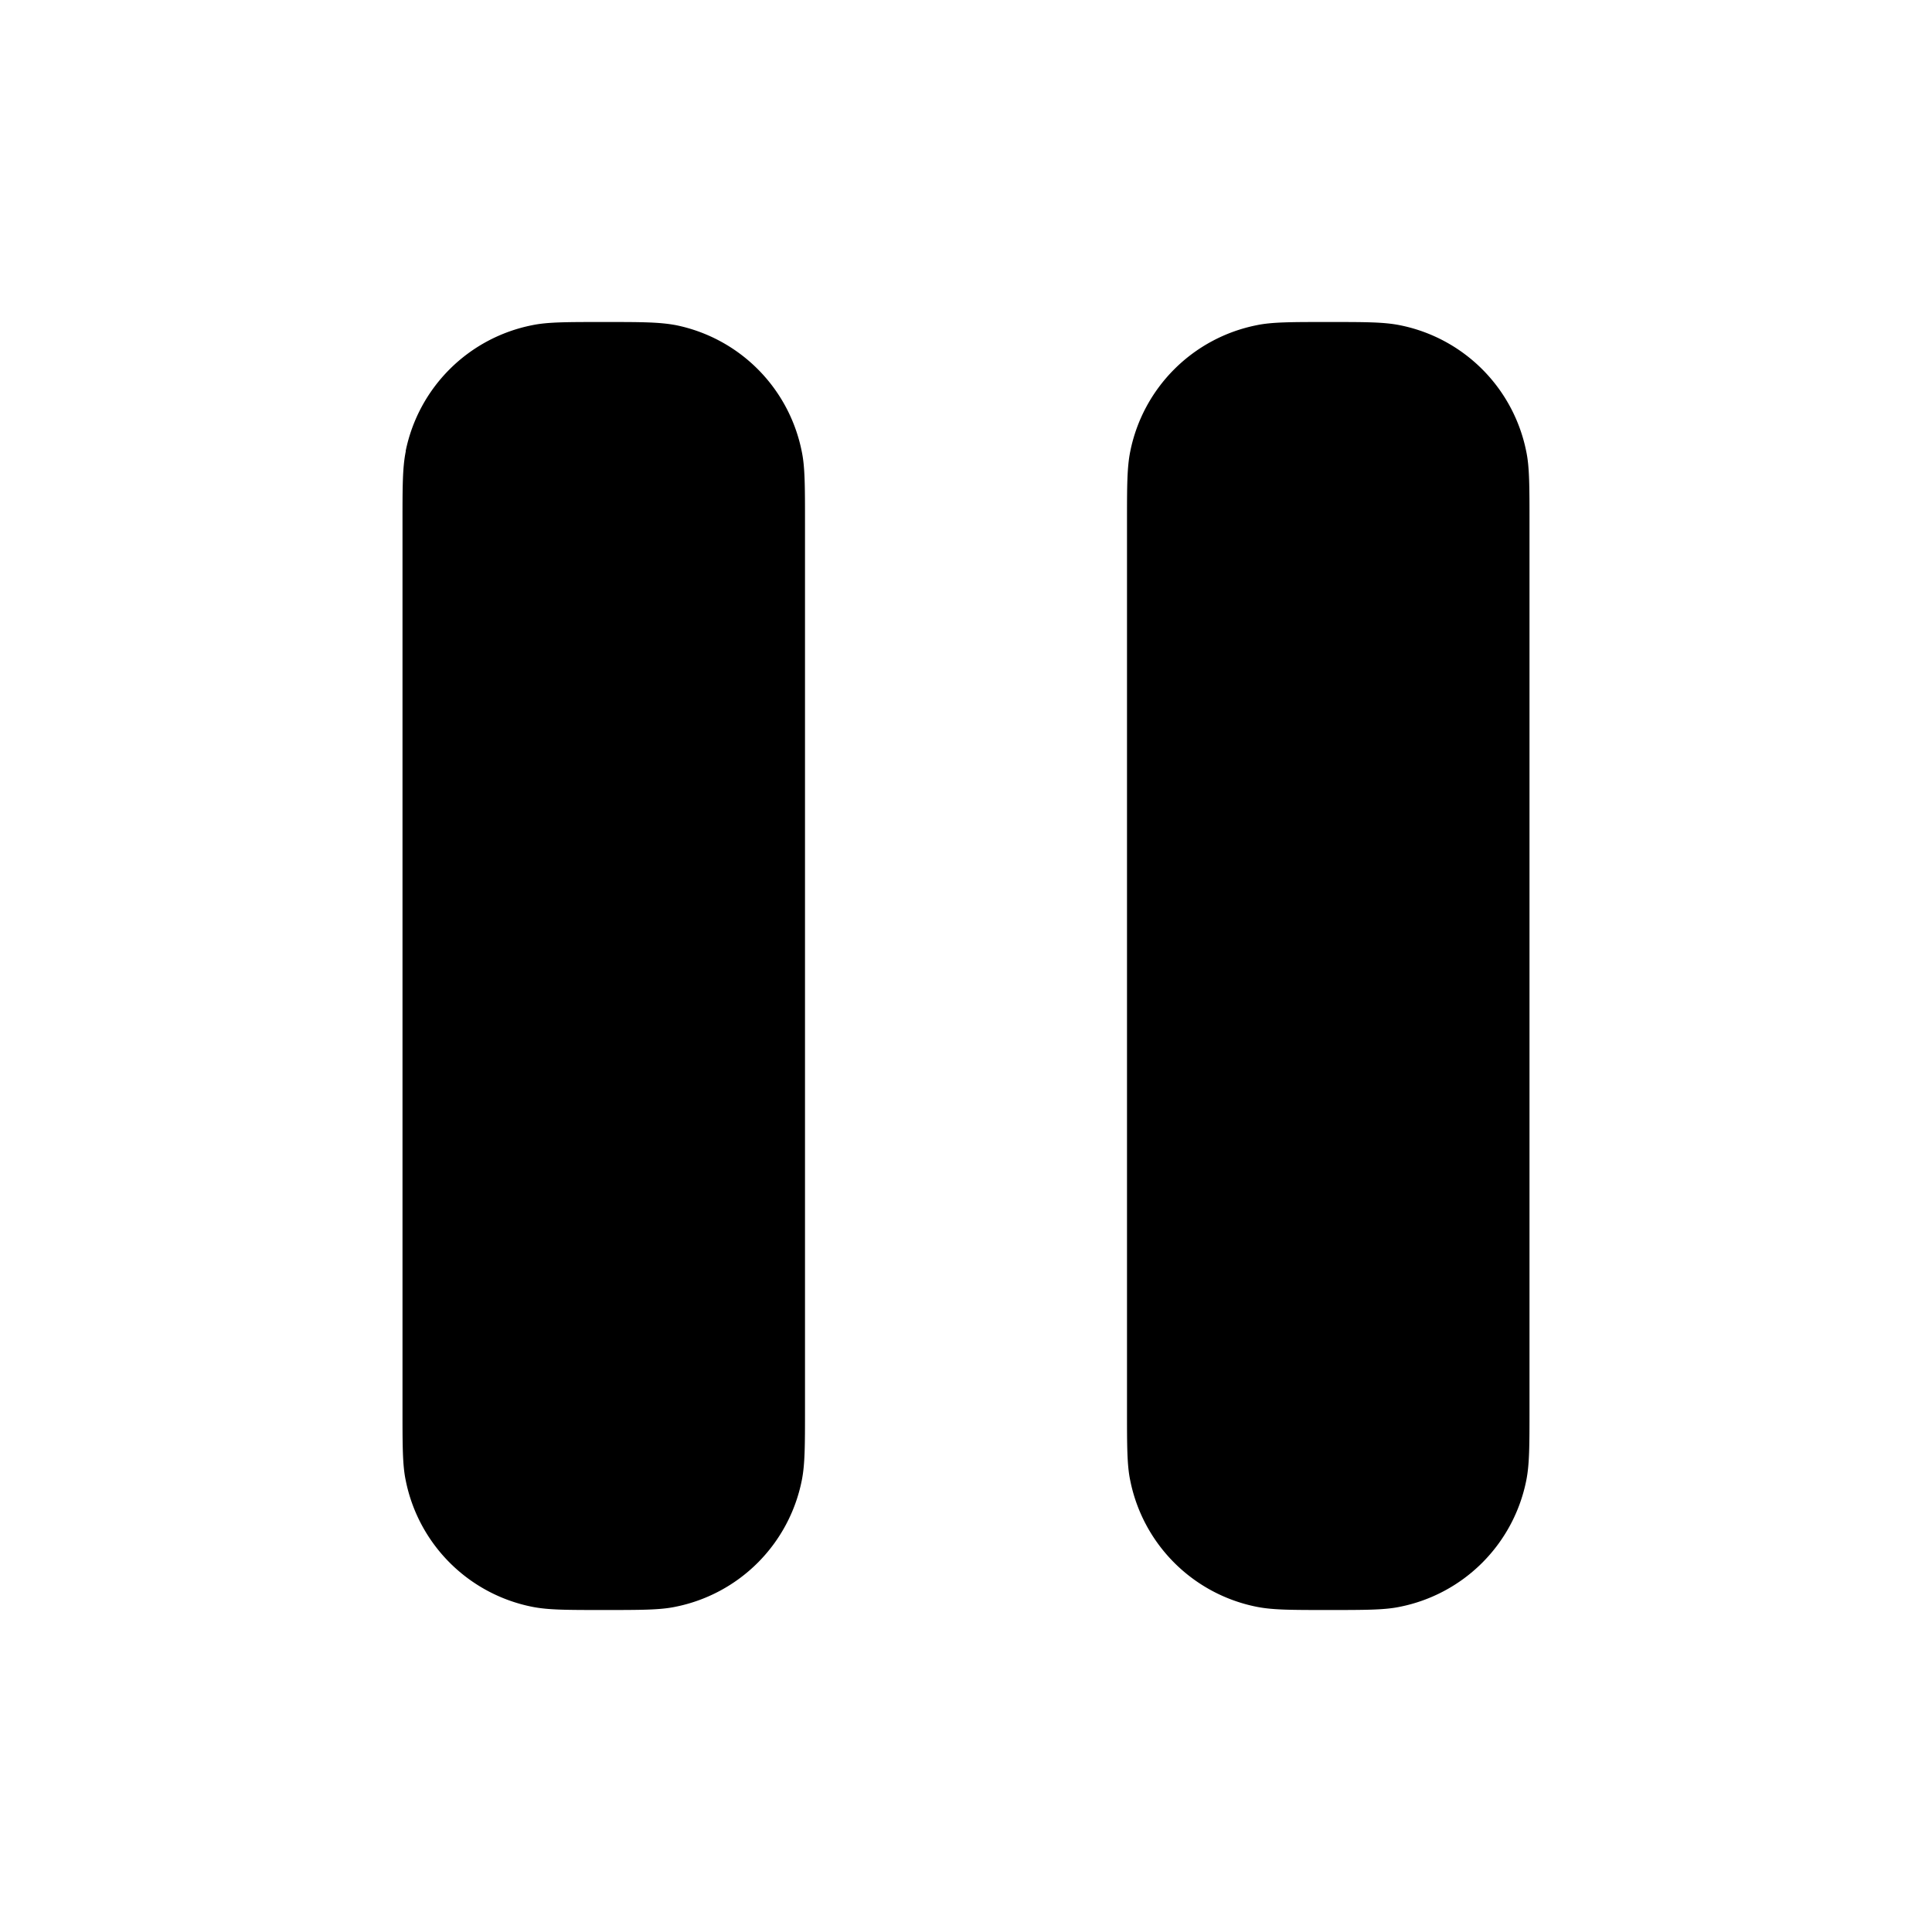 <svg focusable="false" viewBox="0 0 24 24" xmlns="http://www.w3.org/2000/svg"><path fill-rule="evenodd" clip-rule="evenodd" d="M5.04 5.61C5 5.81 5 6.04 5 6.5v11c0 .46 0 .7.04.89a2 2 0 001.57 1.57c.2.04.43.04.89.04s.7 0 .89-.04a2 2 0 001.57-1.57c.04-.2.04-.43.04-.89v-11c0-.46 0-.7-.04-.89A2 2 0 008.4 4.04C8.19 4 7.96 4 7.5 4s-.7 0-.89.04A2 2 0 005.04 5.6zm9 0c-.04.2-.04.43-.04.89v11c0 .46 0 .7.04.89a2 2 0 001.57 1.57c.2.04.43.04.89.04s.7 0 .89-.04a2 2 0 001.57-1.57c.04-.2.04-.43.04-.89v-11c0-.46 0-.7-.04-.89a2 2 0 00-1.57-1.57C17.19 4 16.96 4 16.5 4s-.7 0-.89.04a2 2 0 00-1.57 1.57z" fill="currentColor"/></svg>
